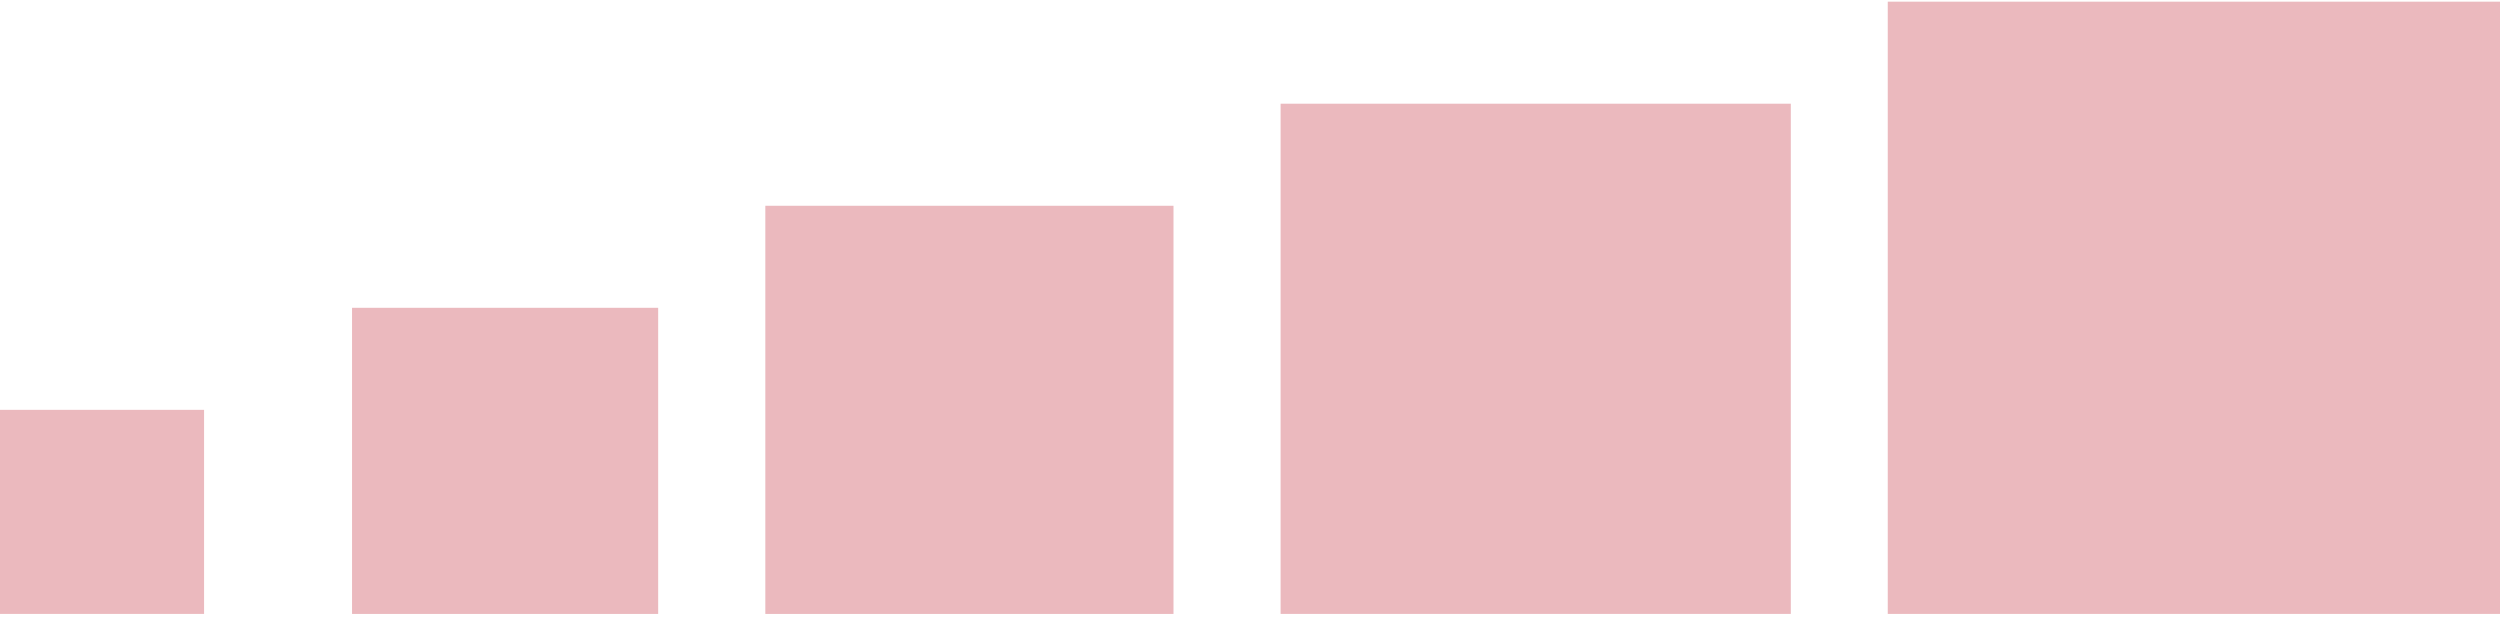 <svg width="108" height="27" viewBox="0 0 108 27" fill="none" xmlns="http://www.w3.org/2000/svg">
<rect y="17.705" width="8.816" height="8.816" fill="#EBB9BE"/>
<rect x="15.208" y="13.297" width="13.225" height="13.225" fill="#EBB9BE"/>
<rect x="33.062" y="8.889" width="17.633" height="17.633" fill="#EBB9BE"/>
<rect x="55.322" y="4.48" width="22.041" height="22.041" fill="#EBB9BE"/>
<rect x="81.551" y="0.072" width="26.449" height="26.449" fill="#EBB9BE"/>
</svg>
